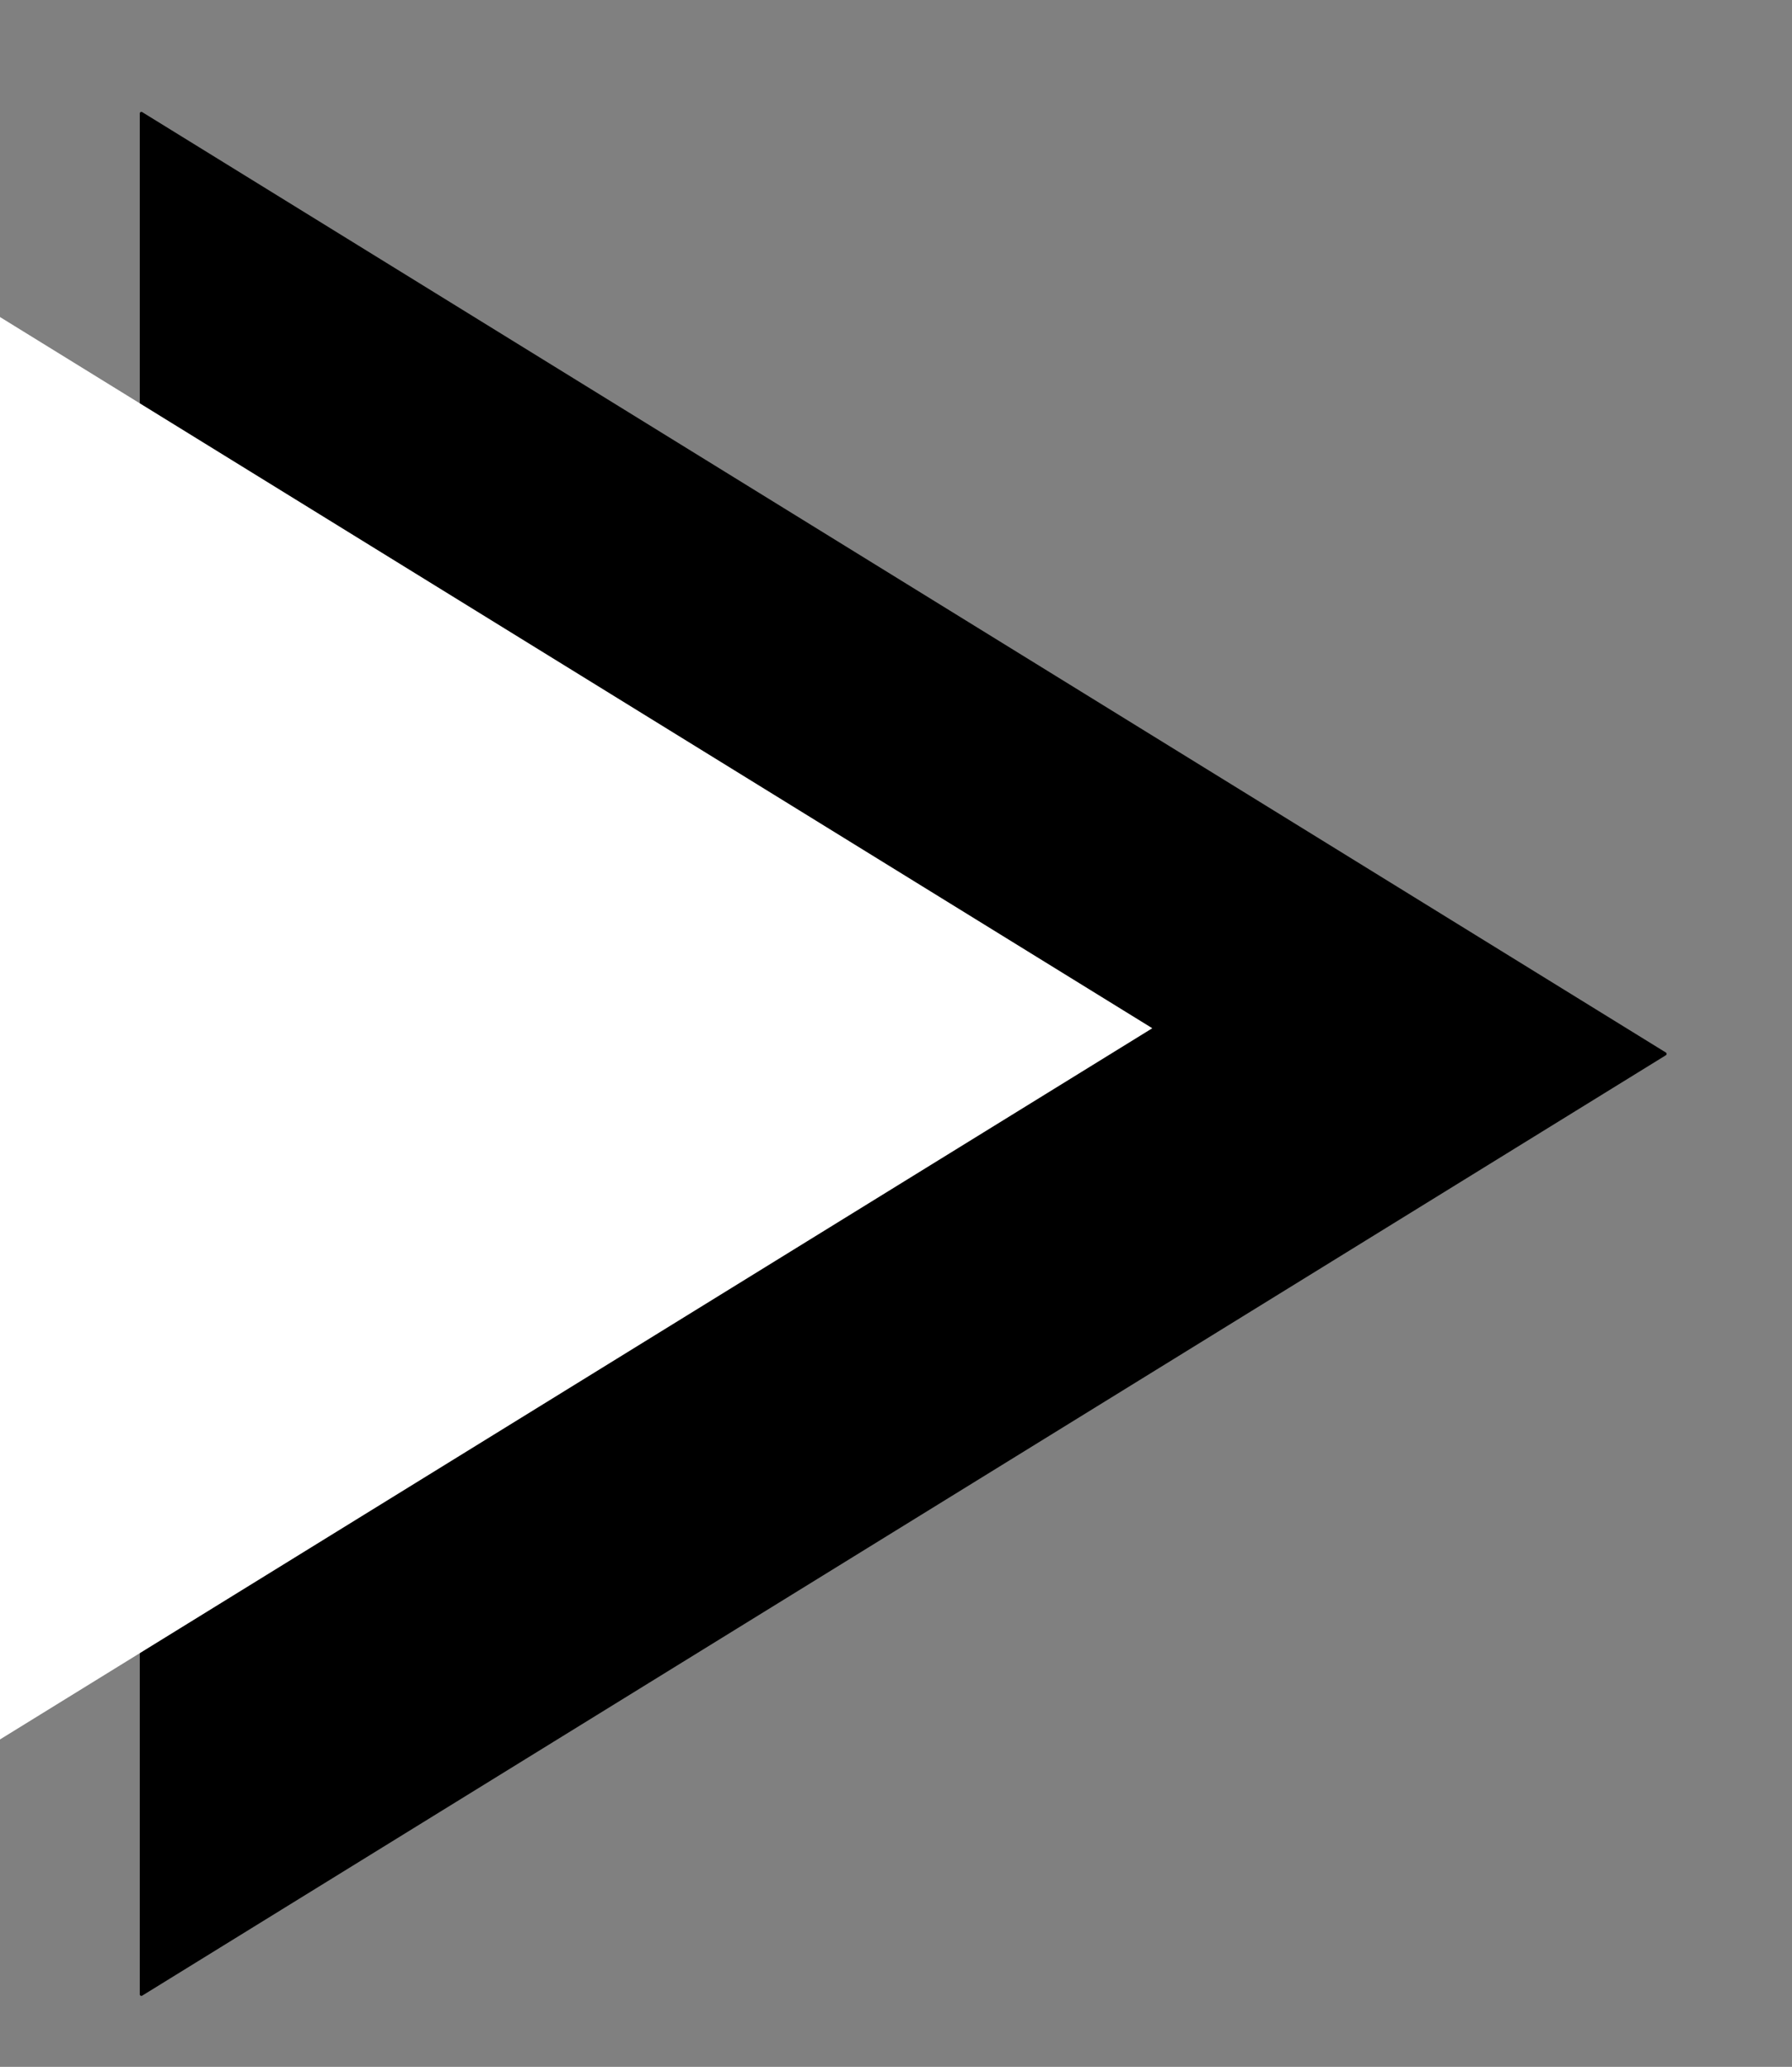 <svg version="1.1" viewBox="0.0 0.0 559.21 644.837" fill="none" stroke="none" stroke-linecap="square" stroke-miterlimit="10" xmlns:xlink="http://www.w3.org/1999/xlink" xmlns="http://www.w3.org/2000/svg"><rect x="0.0" y="0.0" width="559.21" height="644.837" fill="#808080" stroke="none"/><clipPath id="p.0"><path d="m0 0l559.21 0l0 644.837l-559.21 0l0 -644.837z" clip-rule="nonzero"/></clipPath><g clip-path="url(#p.0)"><path fill="#000000" fill-opacity="0.0" d="m0 0l559.21 0l0 644.837l-559.21 0z" fill-rule="evenodd"/><path fill="#000000" d="m44.115 35.404l475.47 293.396l-475.47 293.396z" fill-rule="evenodd"/><path stroke="#000000" stroke-width="1.0" stroke-linejoin="round" stroke-linecap="butt" d="m44.115 35.404l475.47 293.396l-475.47 293.396z" fill-rule="evenodd"/><path fill="#ffffff" d="m-115.885 27.404l475.47 293.396l-475.47 293.396z" fill-rule="evenodd"/></g></svg>